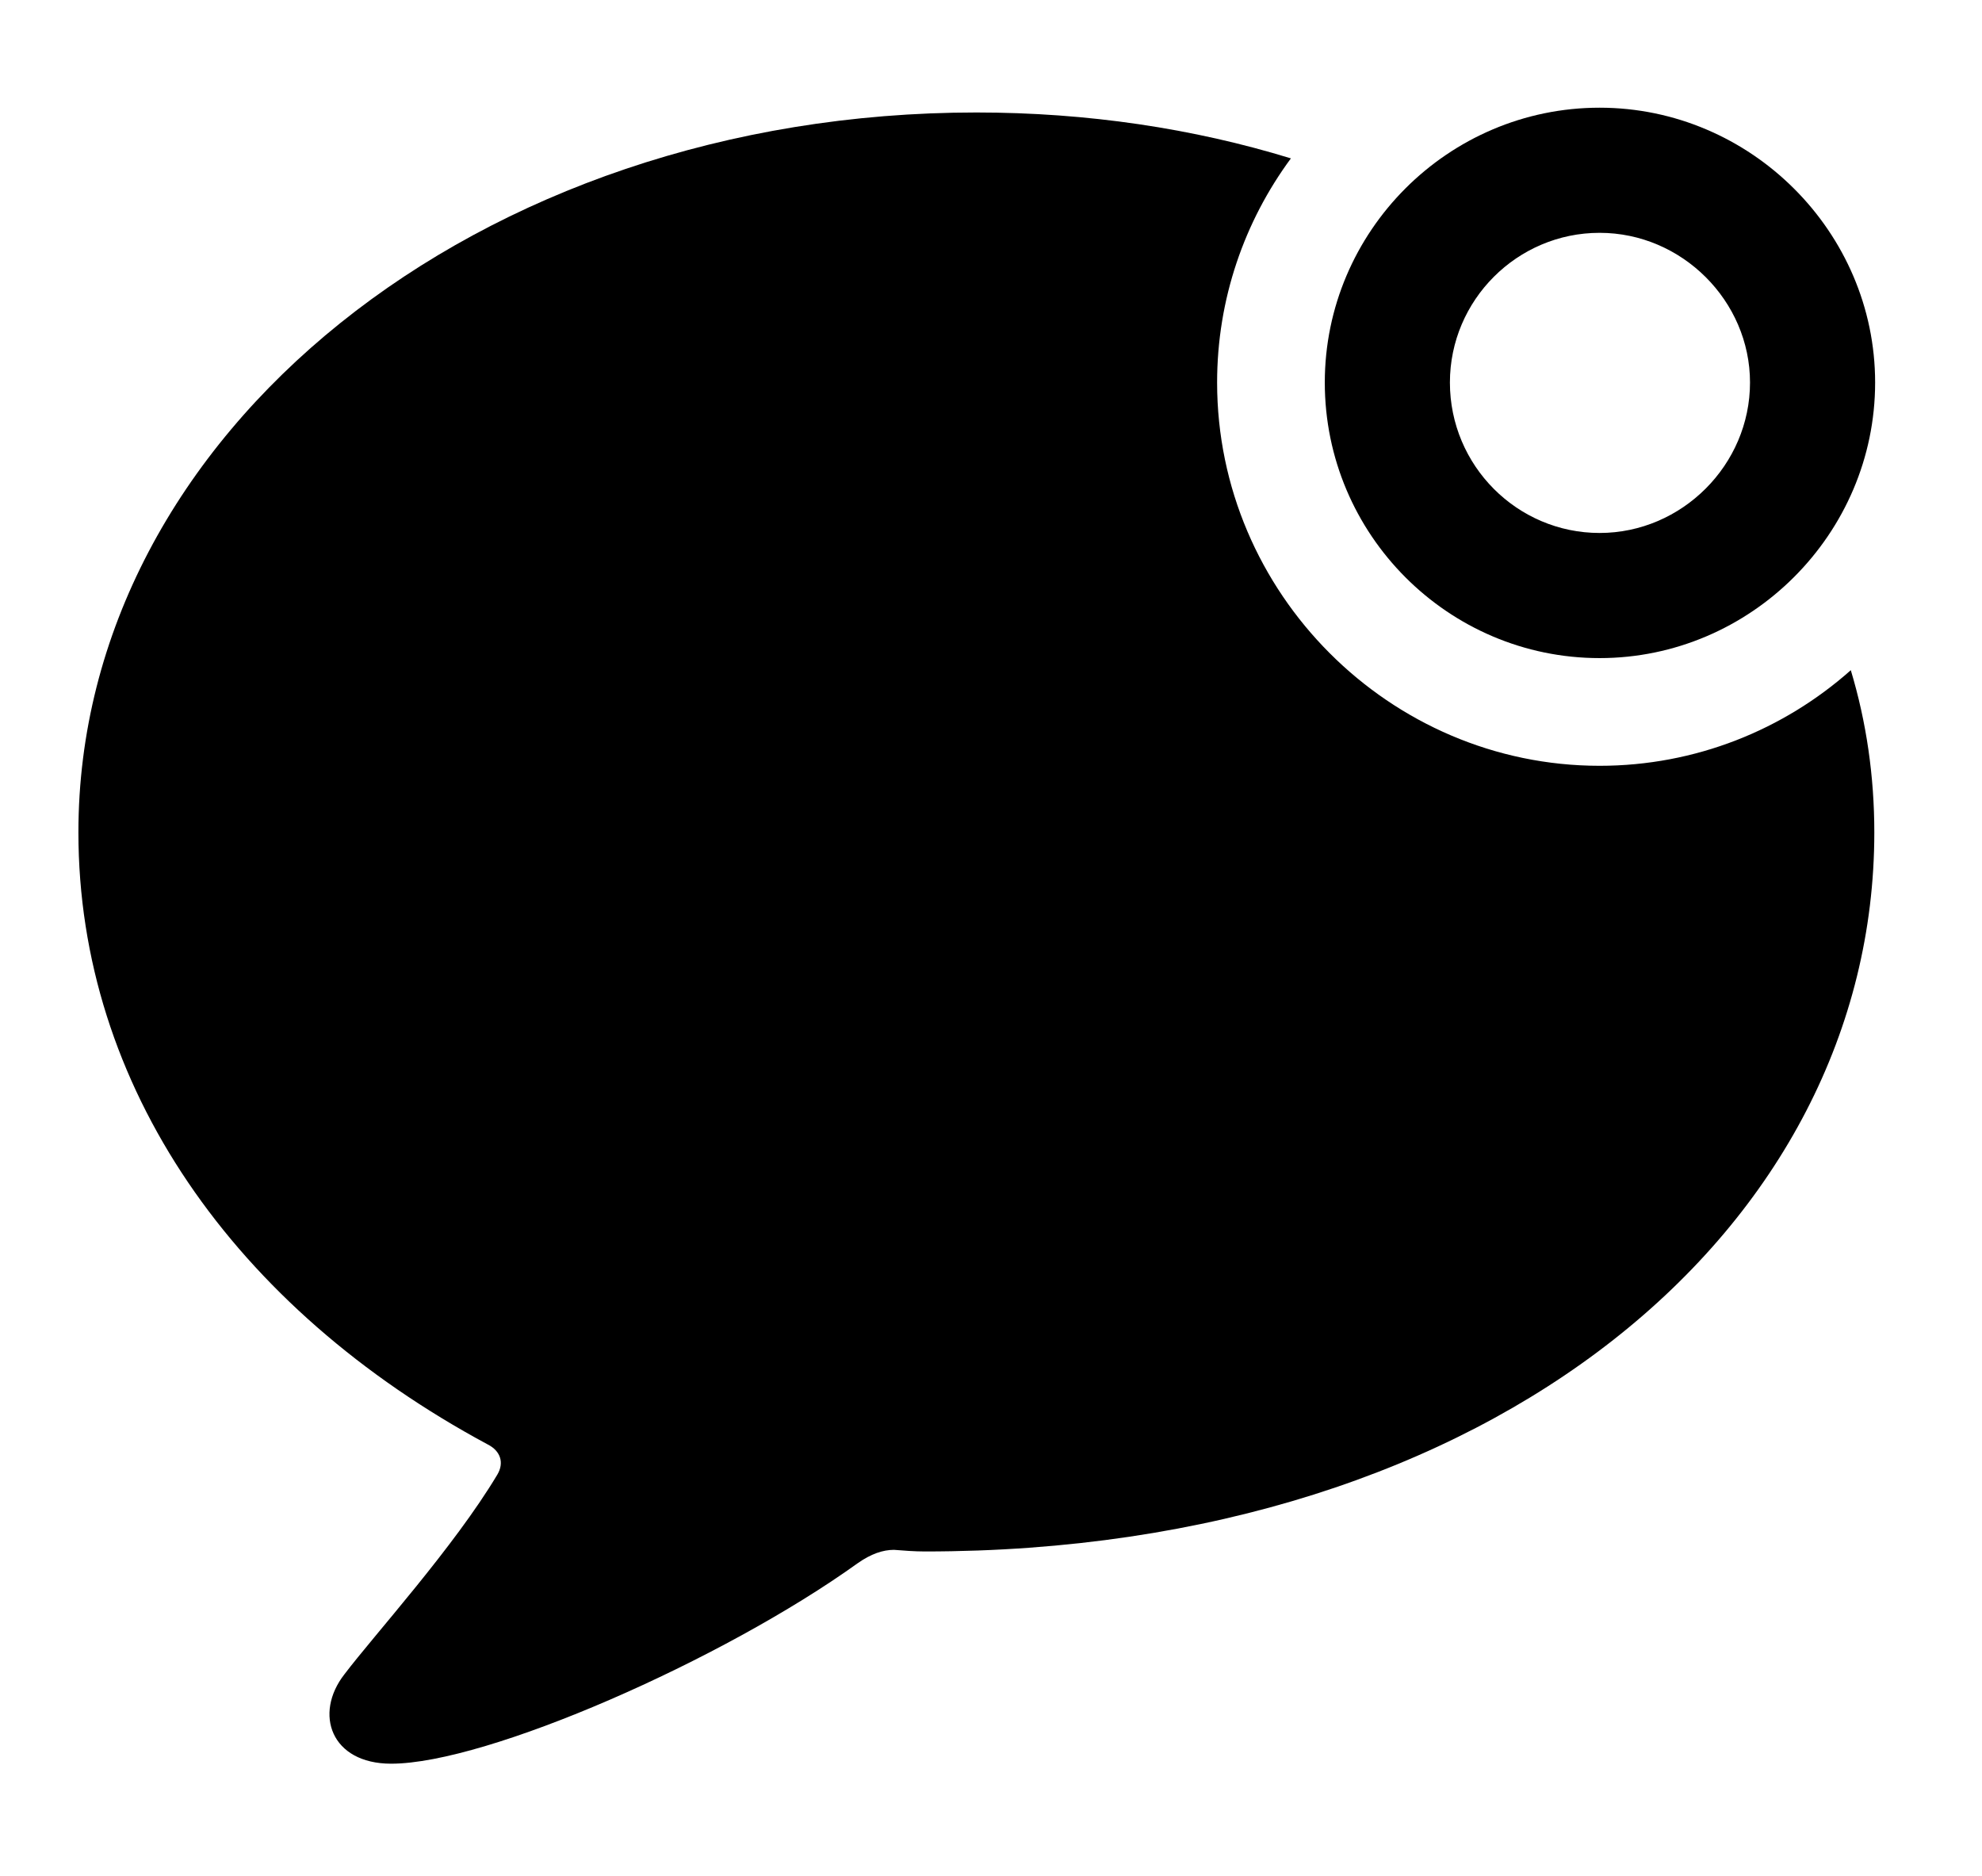 <svg version="1.1" xmlns="http://www.w3.org/2000/svg" xmlns:xlink="http://www.w3.org/1999/xlink" width="24.443" height="23.135" viewBox="0 0 24.443 23.135">
 <g>
  <rect height="23.135" opacity="0" width="24.443" x="0" y="0"/>
  <path d="M15.92 1.953C15.347 2.73 15.01 3.687 15.01 4.717C15.01 7.314 17.139 9.443 19.727 9.443C20.91 9.443 21.997 8.999 22.825 8.264C23.018 8.904 23.115 9.575 23.115 10.264C23.115 15.127 18.438 19.131 11.406 19.131C11.279 19.131 11.152 19.121 11.025 19.111C10.889 19.111 10.742 19.16 10.576 19.277C8.916 20.469 6.006 21.748 4.824 21.748C4.082 21.748 3.867 21.133 4.248 20.645C4.619 20.156 5.596 19.082 6.133 18.184C6.221 18.037 6.172 17.891 6.016 17.812C2.891 16.133 0.967 13.389 0.967 10.264C0.967 5.352 5.889 1.387 12.041 1.387C13.41 1.387 14.719 1.584 15.92 1.953Z" fill="currentColor"/>
  <path d="M19.727 8.115C21.592 8.115 23.125 6.582 23.125 4.717C23.125 2.861 21.592 1.328 19.727 1.328C17.861 1.328 16.338 2.852 16.338 4.717C16.338 6.592 17.861 8.115 19.727 8.115ZM19.727 6.572C18.711 6.572 17.881 5.742 17.881 4.717C17.881 3.701 18.711 2.871 19.727 2.871C20.742 2.871 21.582 3.711 21.582 4.717C21.582 5.732 20.742 6.572 19.727 6.572Z" fill="currentColor"/>
 </g>
</svg>
